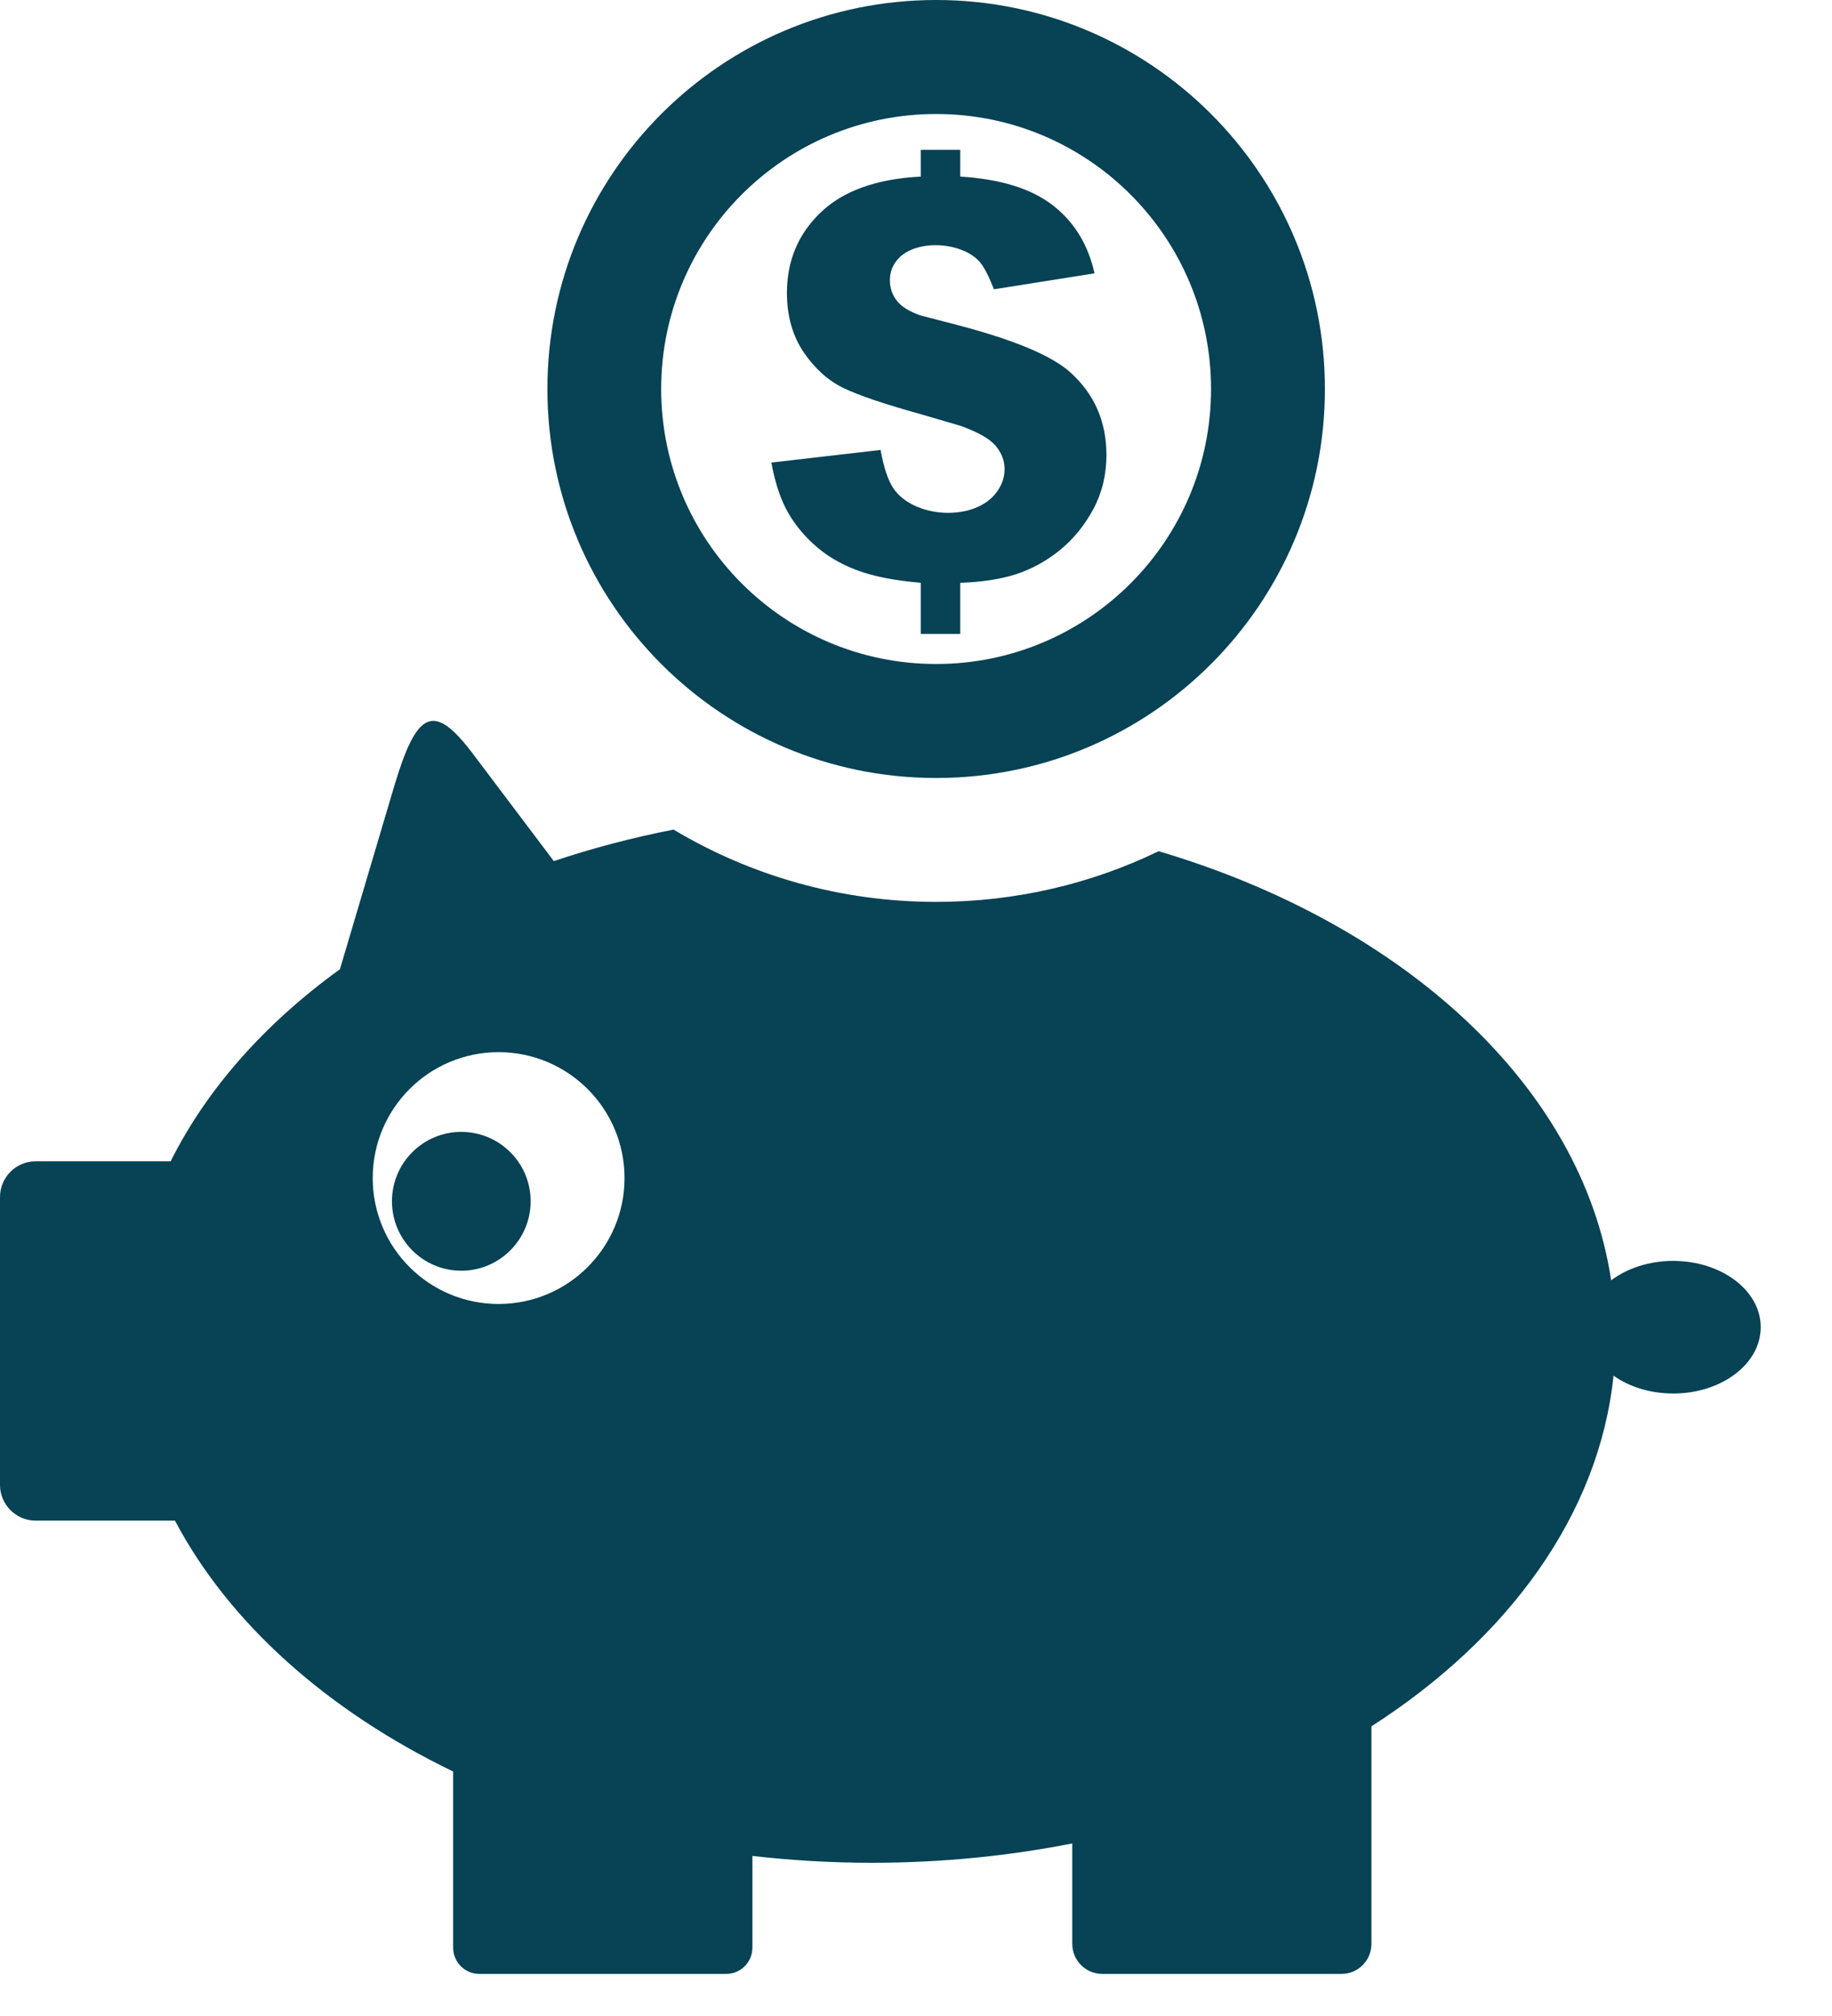 <?xml version="1.0" encoding="UTF-8" standalone="no"?>
<svg width="20px" height="22px" viewBox="0 0 20 22" version="1.1" xmlns="http://www.w3.org/2000/svg" xmlns:xlink="http://www.w3.org/1999/xlink">
    <!-- Generator: sketchtool 41 (35326) - http://www.bohemiancoding.com/sketch -->
    <title>58A37158-FFE3-452A-8EE7-A35C9E0D04ED</title>
    <desc>Created with sketchtool.</desc>
    <defs></defs>
    <g id="Page-1" stroke="none" stroke-width="1" fill="none" fill-rule="evenodd">
        <g id="Search_page--hover" transform="translate(-30, -142)" fill="#074255">
            <g id="Group-5">
                <g id="PageHeader" transform="translate(13, 23)">
                    <g id="hover" transform="translate(0, 36)">
                        <g id="Group-4-Copy" transform="translate(17, 83)">
                            <g id="Group-5">
                                <path d="M12.649,9.289 C11.915,9.644 11.09,9.842 10.22,9.842 C9.172,9.842 8.192,9.554 7.353,9.053 C6.9,9.142 6.463,9.257 6.046,9.397 L5.162,8.225 C4.732,7.655 4.548,7.758 4.302,8.585 L3.711,10.577 C2.896,11.166 2.259,11.88 1.863,12.673 L0.388,12.673 C0.174,12.673 0,12.849 0,13.063 L0,16.205 C0,16.418 0.174,16.594 0.388,16.594 L1.91,16.594 C2.501,17.713 3.572,18.668 4.947,19.332 L4.947,21.254 C4.947,21.413 5.076,21.541 5.234,21.541 L7.927,21.541 C8.085,21.541 8.214,21.413 8.214,21.254 L8.214,20.253 C8.638,20.302 9.074,20.328 9.518,20.328 C10.276,20.328 11.009,20.254 11.706,20.117 L11.706,21.212 C11.706,21.394 11.853,21.541 12.035,21.541 L14.644,21.541 C14.826,21.541 14.972,21.394 14.972,21.212 L14.972,18.839 C16.47,17.877 17.458,16.526 17.615,15.012 C17.785,15.133 18.014,15.207 18.266,15.207 C18.795,15.207 19.222,14.883 19.222,14.483 C19.222,14.084 18.795,13.76 18.266,13.76 C18.002,13.76 17.763,13.841 17.589,13.972 C17.271,11.855 15.323,10.081 12.649,9.289 M5.036,12.352 C4.618,12.352 4.279,12.691 4.279,13.109 C4.279,13.527 4.618,13.867 5.036,13.867 C5.454,13.867 5.793,13.527 5.793,13.109 C5.793,12.691 5.454,12.352 5.036,12.352 M10.22,1.244 C8.562,1.244 7.218,2.588 7.218,4.245 C7.218,5.902 8.562,7.246 10.22,7.246 C11.878,7.246 13.221,5.902 13.221,4.245 C13.221,2.588 11.878,1.244 10.22,1.244 M10.22,0 C7.877,0 5.976,1.901 5.976,4.245 C5.976,6.589 7.877,8.49 10.22,8.49 C12.564,8.49 14.464,6.589 14.464,4.245 C14.464,1.901 12.564,0 10.22,0 M11.949,2.983 L10.851,3.157 C10.796,3.017 10.747,2.921 10.703,2.867 C10.515,2.636 9.984,2.599 9.791,2.841 C9.741,2.903 9.715,2.974 9.715,3.057 C9.715,3.143 9.741,3.219 9.791,3.282 C9.841,3.347 9.928,3.4 10.052,3.443 L10.483,3.555 C11.082,3.714 11.48,3.882 11.681,4.06 C11.946,4.297 12.079,4.599 12.079,4.966 C12.079,5.179 12.032,5.376 11.936,5.556 C11.839,5.734 11.718,5.884 11.57,6.004 C11.421,6.124 11.263,6.21 11.096,6.265 C10.929,6.319 10.724,6.352 10.483,6.36 L10.483,6.918 L10.052,6.918 L10.052,6.36 C9.763,6.335 9.529,6.289 9.349,6.22 C9.17,6.153 9.013,6.059 8.882,5.938 C8.752,5.819 8.652,5.69 8.58,5.551 C8.509,5.412 8.457,5.245 8.421,5.048 L9.613,4.91 C9.648,5.104 9.696,5.245 9.755,5.332 C9.972,5.646 10.592,5.692 10.851,5.407 C10.927,5.321 10.967,5.225 10.967,5.119 C10.967,5.026 10.934,4.942 10.868,4.863 C10.802,4.786 10.674,4.714 10.483,4.646 L10.052,4.52 C9.656,4.41 9.373,4.314 9.207,4.234 C9.041,4.153 8.897,4.024 8.775,3.846 C8.654,3.668 8.591,3.451 8.591,3.196 C8.591,2.845 8.714,2.553 8.96,2.318 C9.205,2.083 9.569,1.952 10.052,1.927 L10.052,1.635 L10.483,1.635 L10.483,1.927 C10.923,1.954 11.26,2.059 11.493,2.24 C11.726,2.42 11.879,2.668 11.949,2.983 M5.443,11.482 C6.202,11.482 6.818,12.097 6.818,12.856 C6.818,13.615 6.202,14.23 5.443,14.23 C4.684,14.23 4.069,13.615 4.069,12.856 C4.069,12.097 4.684,11.482 5.443,11.482" id="icon_cost"></path>
                            </g>
                        </g>
                    </g>
                </g>
            </g>
        </g>
    </g>
</svg>